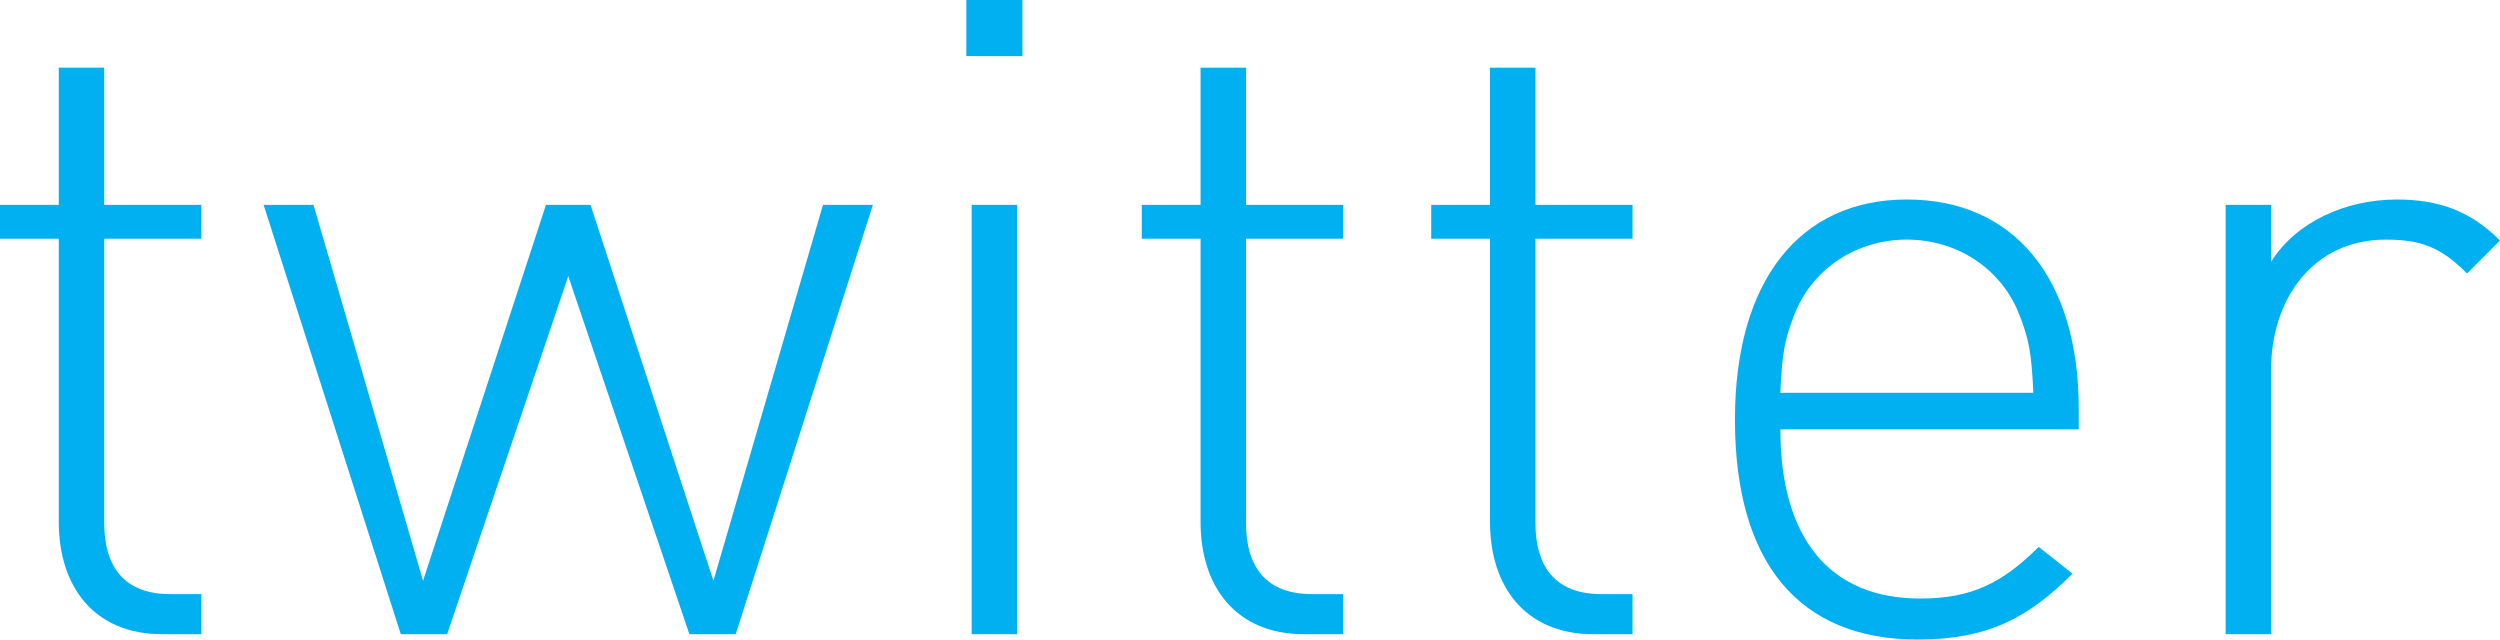 <?xml version="1.0" encoding="utf-8"?>
<!-- Generator: Adobe Illustrator 17.0.0, SVG Export Plug-In . SVG Version: 6.00 Build 0)  -->
<!DOCTYPE svg PUBLIC "-//W3C//DTD SVG 1.1//EN" "http://www.w3.org/Graphics/SVG/1.1/DTD/svg11.dtd">
<svg version="1.1" id="Calque_1" xmlns="http://www.w3.org/2000/svg" xmlns:xlink="http://www.w3.org/1999/xlink" x="0px" y="0px"
	 width="202.104px" height="51.701px" viewBox="0 0 202.104 51.701" enable-background="new 0 0 202.104 51.701"
	 xml:space="preserve">
<g>
	<path fill="#01B0F0" d="M13.105,51.269c-5.472,0-8.353-3.816-8.353-9.073V19.298H0v-2.736h4.752V5.473h3.672v11.089h7.849v2.736
		H8.425v22.97c0,3.601,1.656,5.761,5.329,5.761h2.52v3.24H13.105z"/>
	<path fill="#01B0F0" d="M59.475,51.269h-3.744l-9.793-28.946l-9.793,28.946h-3.744L21.312,16.562h4.032l8.856,30.387l9.937-30.387
		h3.601l9.937,30.387l8.857-30.387h4.032L59.475,51.269z"/>
	<path fill="#01B0F0" d="M78.12,4.537V0h4.536v4.537H78.12z M78.551,51.269V16.562h3.672v34.707H78.551z"/>
	<path fill="#01B0F0" d="M105.408,51.269c-5.472,0-8.353-3.816-8.353-9.073V19.298h-4.752v-2.736h4.752V5.473h3.672v11.089h7.849
		v2.736h-7.849v22.97c0,3.601,1.656,5.761,5.329,5.761h2.52v3.24H105.408z"/>
	<path fill="#01B0F0" d="M128.808,51.269c-5.473,0-8.353-3.816-8.353-9.073V19.298h-4.753v-2.736h4.753V5.473h3.672v11.089h7.849
		v2.736h-7.849v22.97c0,3.601,1.656,5.761,5.329,5.761h2.52v3.24H128.808z"/>
	<path fill="#01B0F0" d="M143.927,34.707c0,8.785,3.961,13.681,11.306,13.681c4.104,0,6.624-1.224,9.576-4.176l2.736,2.16
		c-3.528,3.528-6.769,5.329-12.529,5.329c-9.576,0-14.761-6.193-14.761-17.786c0-11.161,5.185-17.786,13.897-17.786
		c8.641,0,13.896,6.336,13.896,16.921v1.656H143.927z M163.152,25.202c-1.512-3.6-5.04-5.833-9-5.833
		c-3.961,0-7.489,2.232-9.001,5.833c-0.864,2.16-1.08,3.24-1.225,6.553h20.45C164.232,28.442,164.017,27.362,163.152,25.202z"/>
	<path fill="#01B0F0" d="M199.44,22.106c-2.088-2.088-3.672-2.736-6.553-2.736c-5.977,0-9.289,4.896-9.289,10.513v21.386h-3.672
		V16.562h3.672v4.608c2.017-3.24,6.049-5.041,10.153-5.041c3.312,0,5.904,0.864,8.353,3.312L199.44,22.106z"/>
</g>
</svg>

